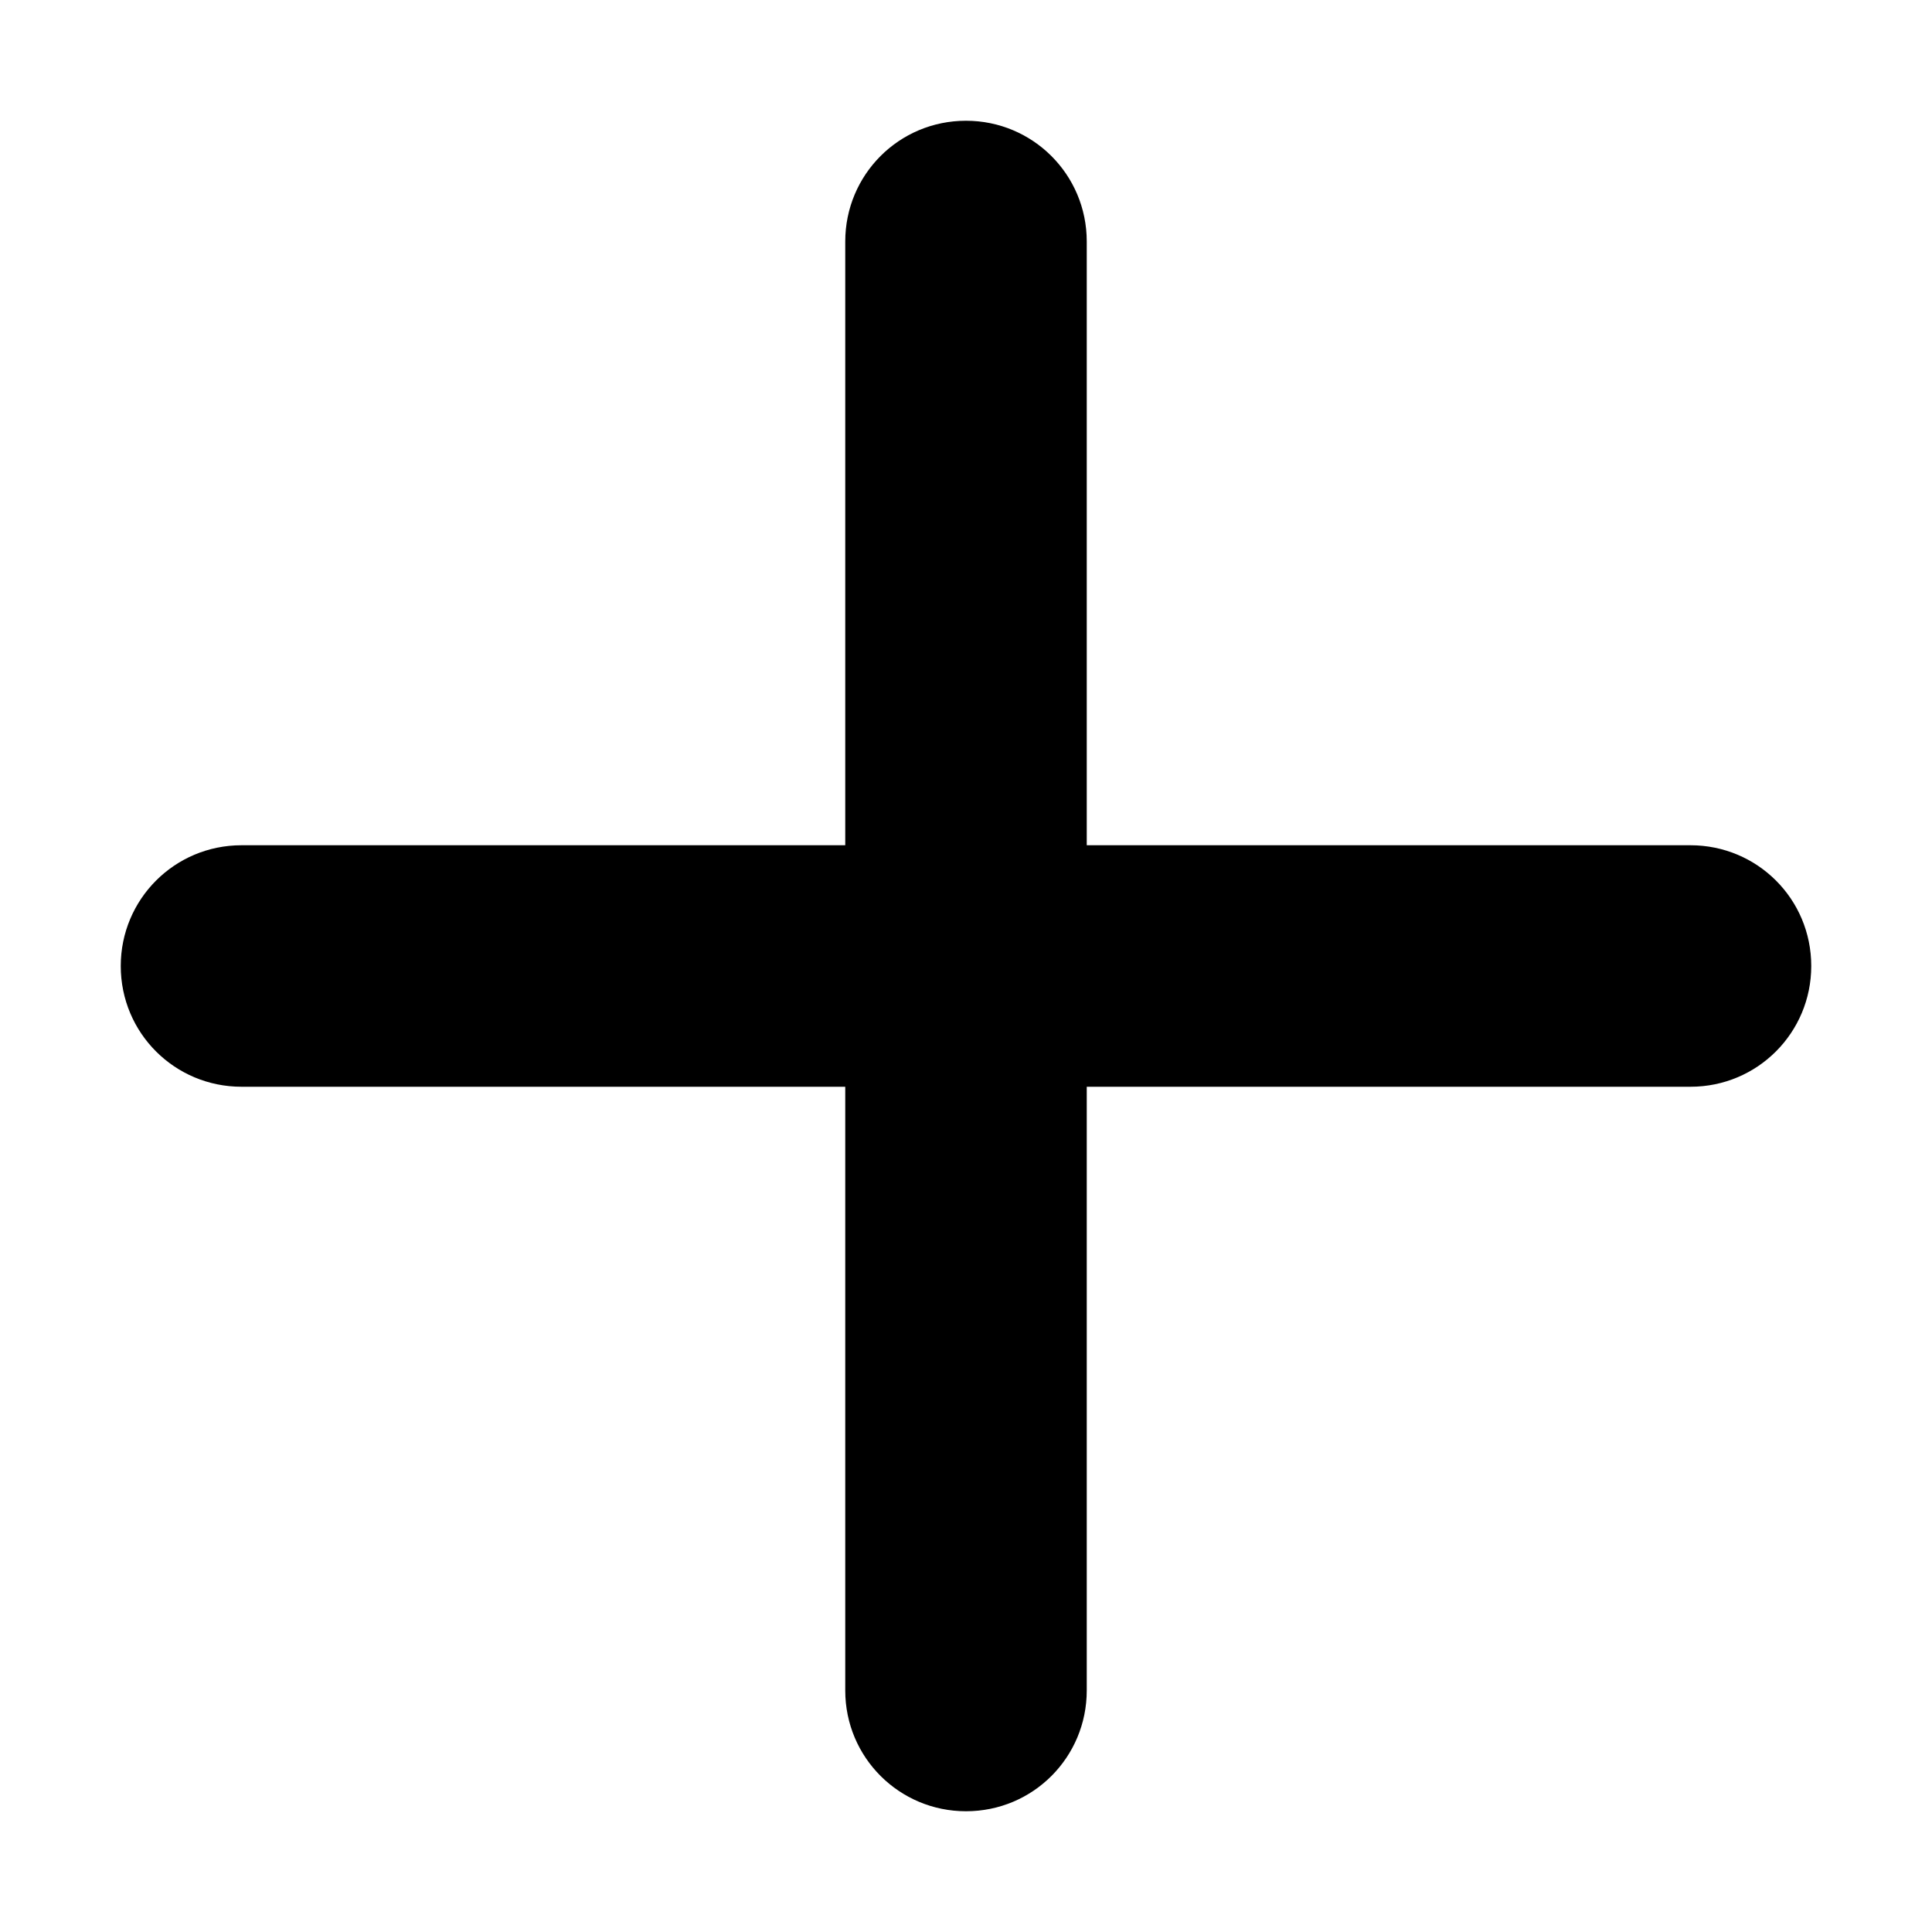 <svg id="i-plus" height="16" width="16" xmlns="http://www.w3.org/2000/svg"><path d="M2 7h5V2c0-.552.444-1 1-1 .552 0 1 .445 1 1v5h5c.552 0 1 .444 1 1 0 .552-.445 1-1 1H9v5c0 .552-.444 1-1 1-.552 0-1-.445-1-1V9H2c-.552 0-1-.444-1-1 0-.552.445-1 1-1z" fill="currentColor" fill-rule="evenodd"/></svg>
